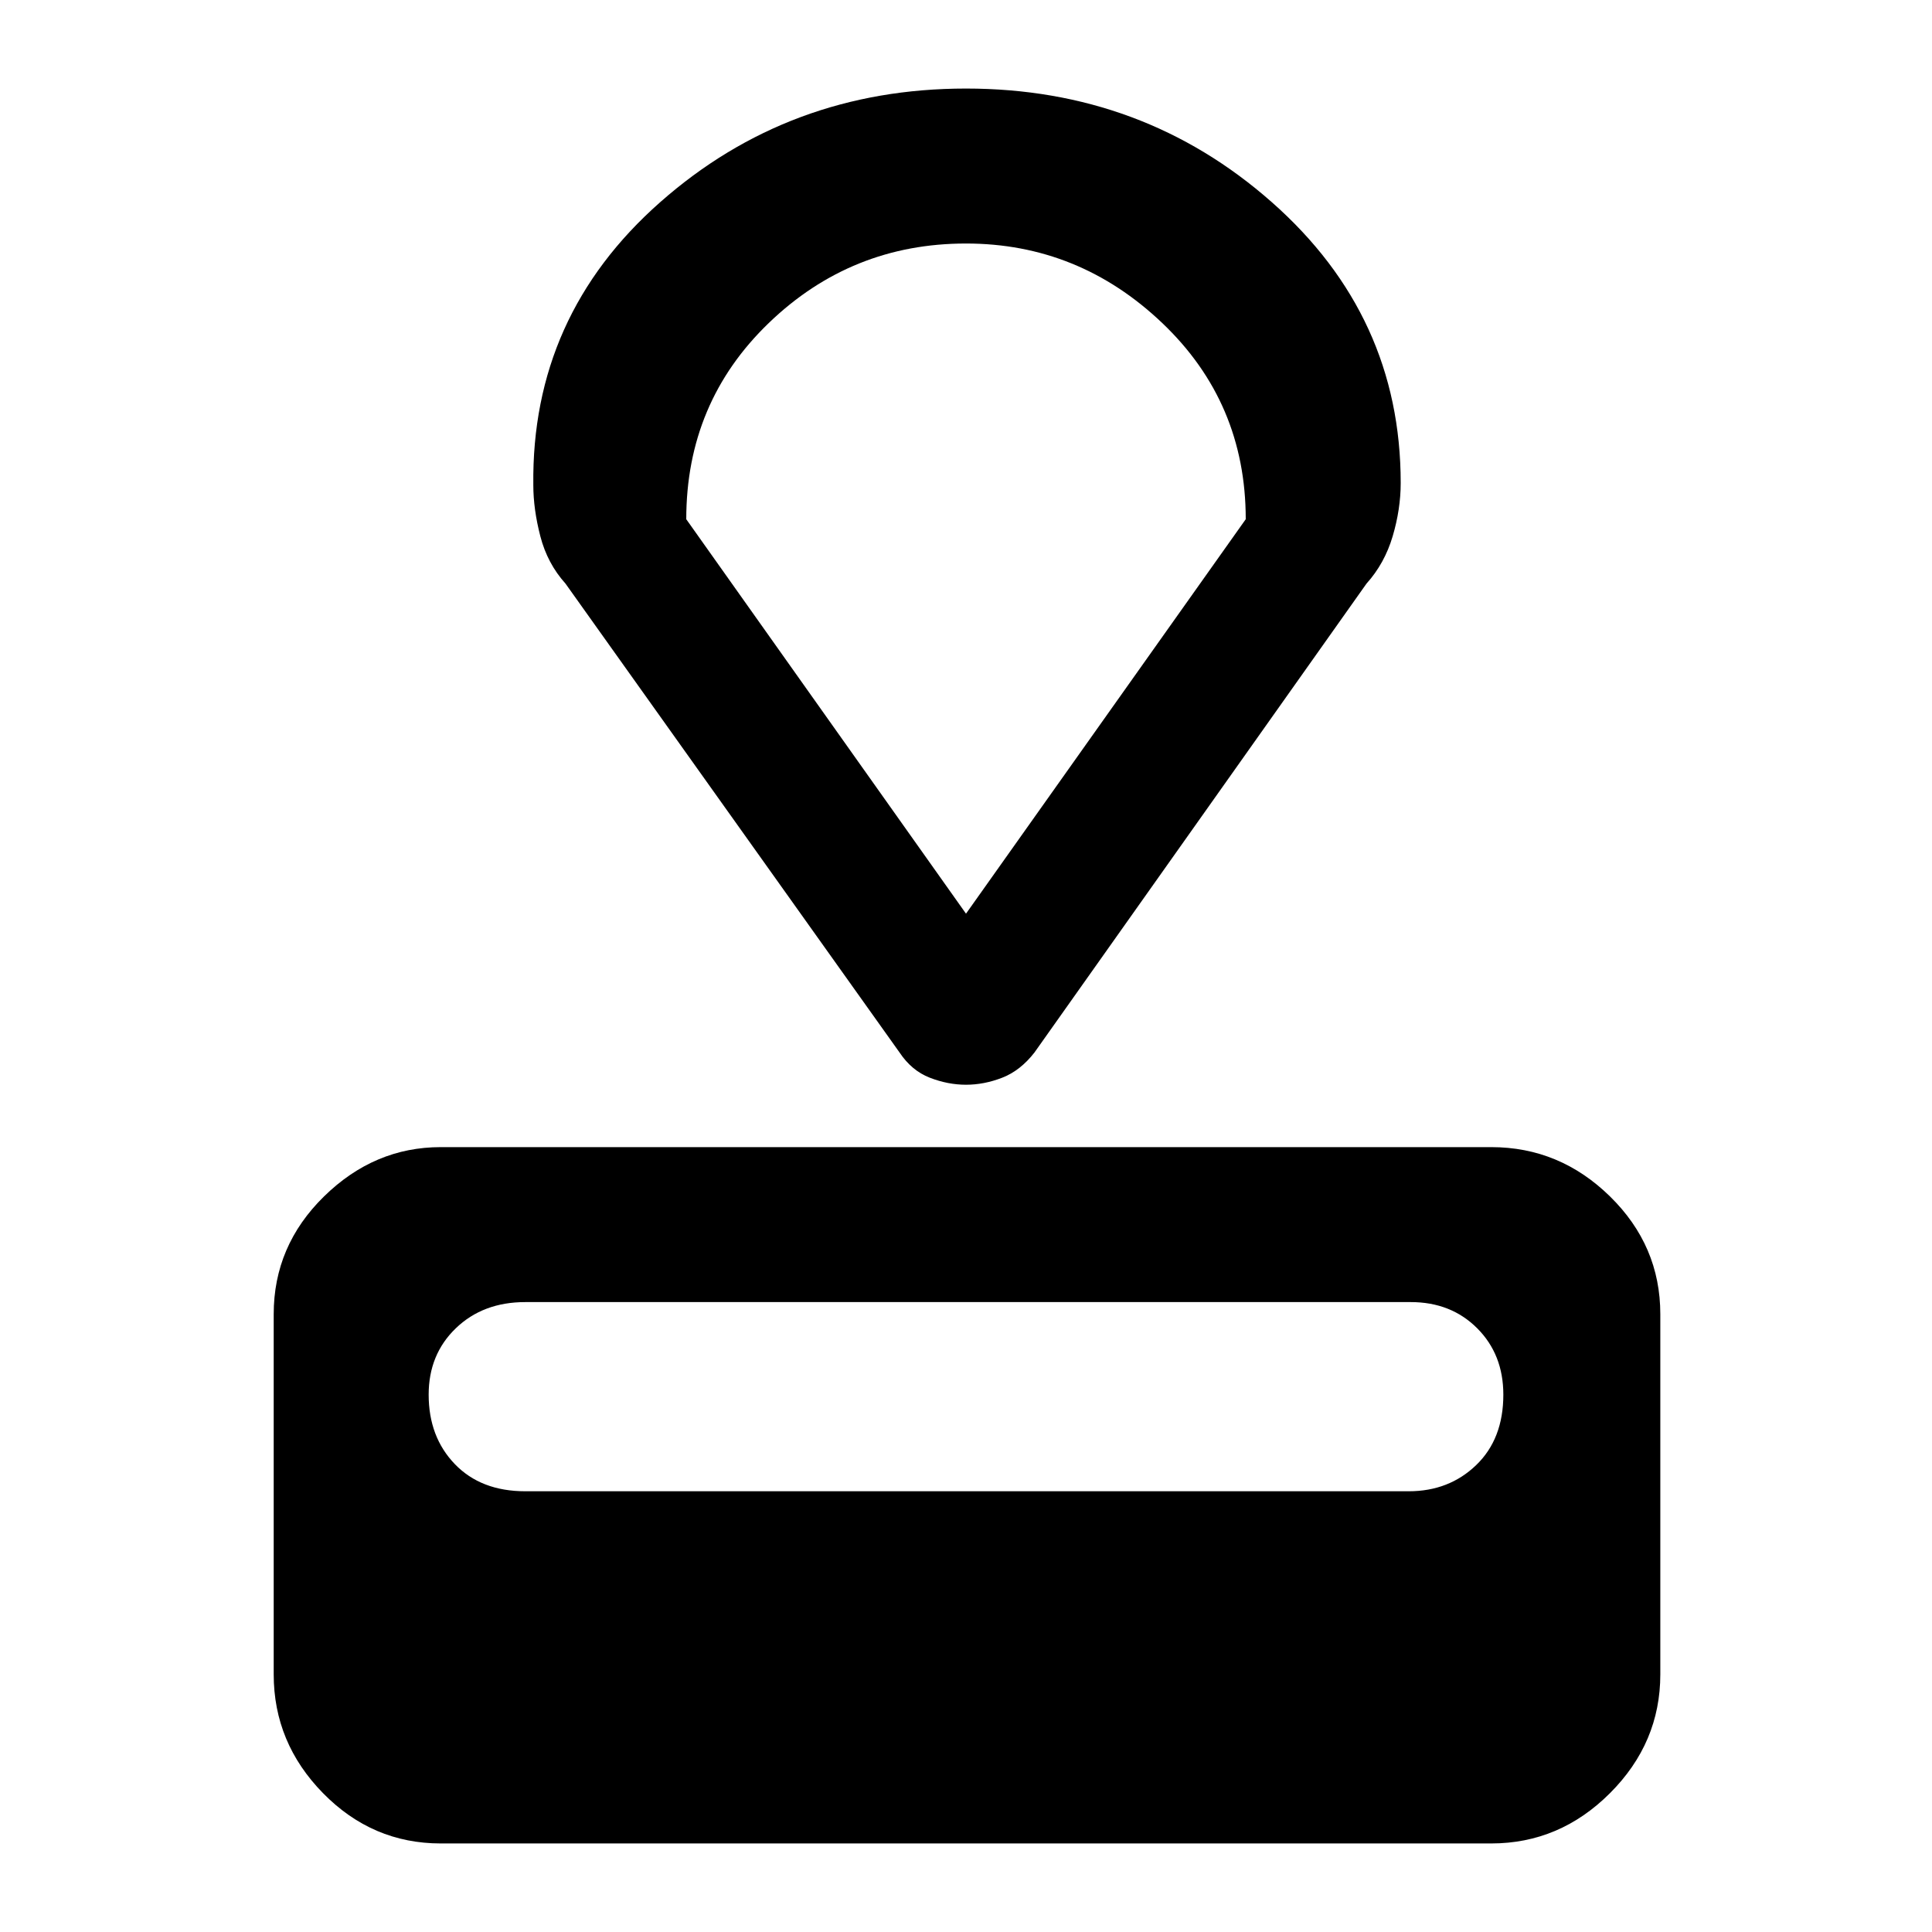 <svg xmlns="http://www.w3.org/2000/svg" height="48" width="48"><path d="M37.05 45.8h-26.1q-1.7 0-2.925-1.25Q6.8 43.3 6.8 41.6v-8.95q0-1.7 1.25-2.925Q9.3 28.5 10.95 28.5h26.1q1.7 0 2.95 1.225 1.25 1.225 1.25 2.925v8.95q0 1.7-1.25 2.95-1.25 1.25-2.95 1.25ZM35 37.05q1 0 1.675-.65t.675-1.75q0-1-.65-1.65-.65-.65-1.65-.65h-22q-1.05 0-1.725.65t-.675 1.65q0 1.05.65 1.725t1.75.675ZM33.95 14.5 25.7 26.15q-.35.45-.8.625-.45.175-.9.175t-.9-.175q-.45-.175-.75-.625l-8.3-11.65q-.45-.5-.625-1.175t-.175-1.275q-.05-4.2 3.15-7.025Q19.6 2.2 24 2.2q4.4 0 7.6 2.825Q34.8 7.85 34.8 12q0 .65-.2 1.325-.2.675-.65 1.175ZM24 22.7l6.95-9.8q0-2.9-2.075-4.875T24 6.05q-2.85 0-4.9 1.975Q17.05 10 17.05 12.9Zm0 0Z"/></svg>
